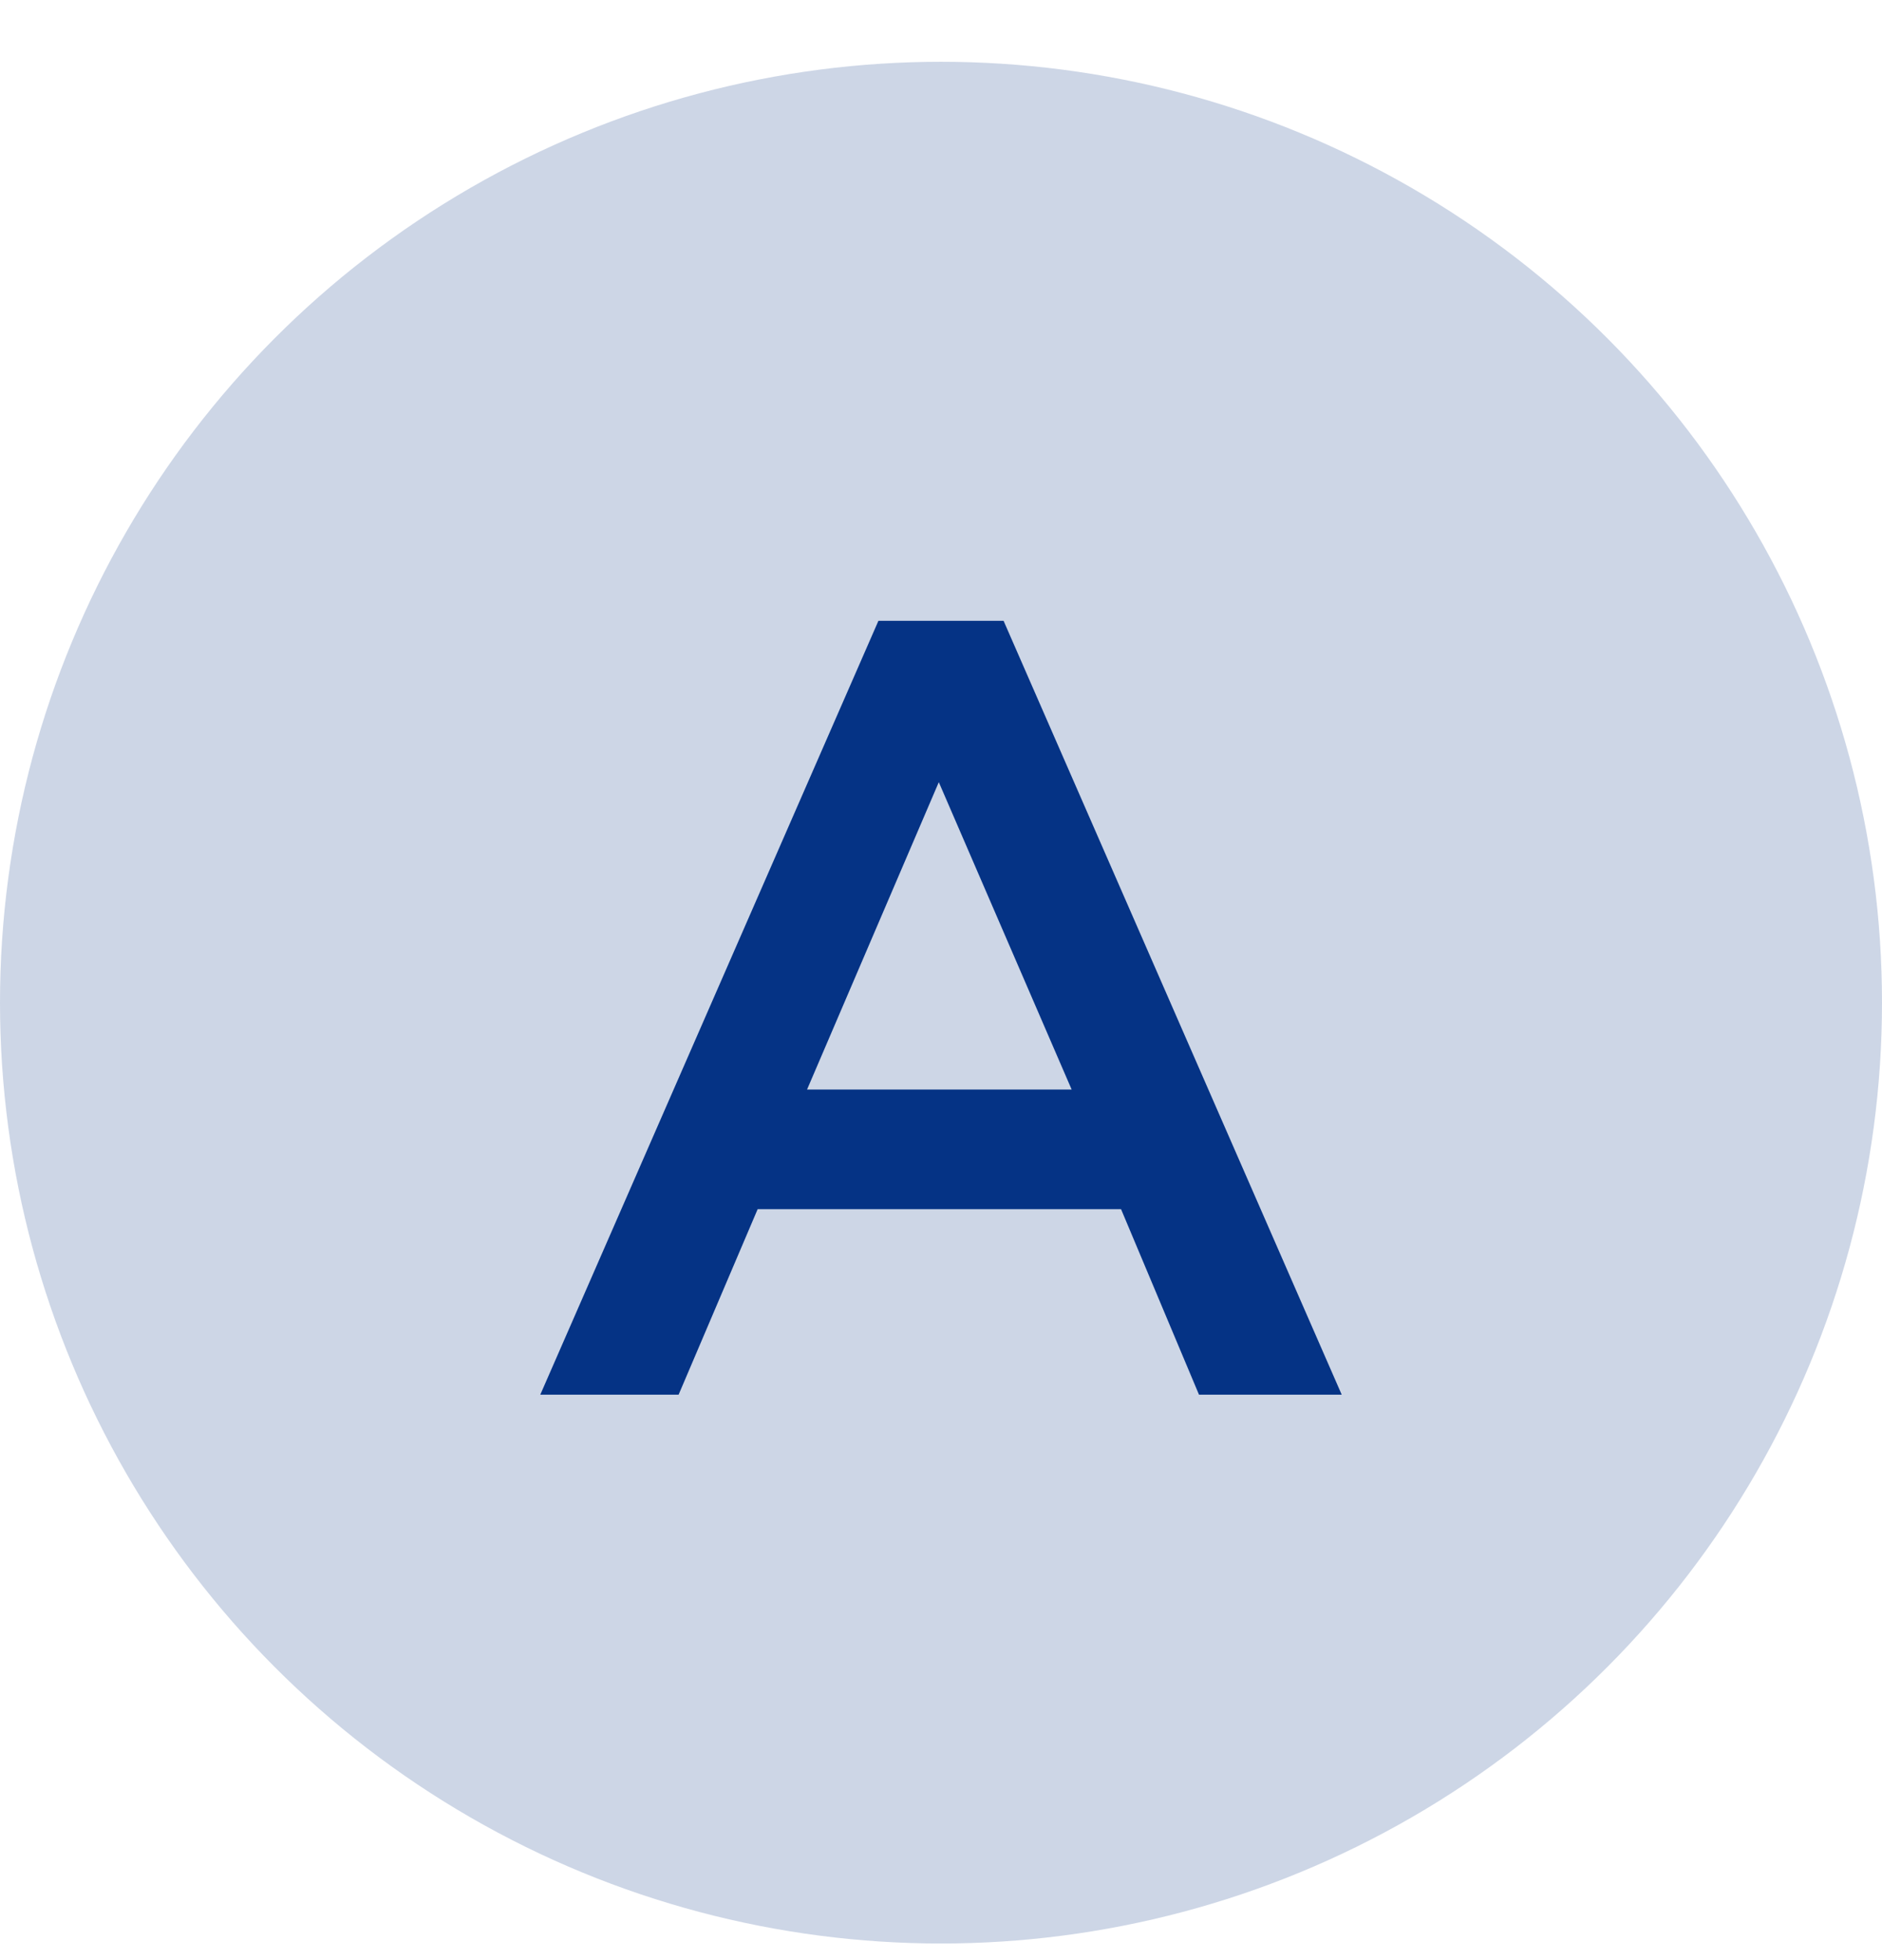 <svg width="24" height="25" viewBox="0 0 24 25" fill="none" xmlns="http://www.w3.org/2000/svg">
<circle opacity="0.2" cx="12" cy="12.788" r="12" fill="#053385"/>
<path d="M6.89 17.788H8.654L9.662 15.422H14.296L15.29 17.788H17.11L12.798 7.918H11.202L6.89 17.788ZM10.292 13.896L11.972 9.976L13.666 13.896H10.292Z" fill="#053385"/>
</svg>
